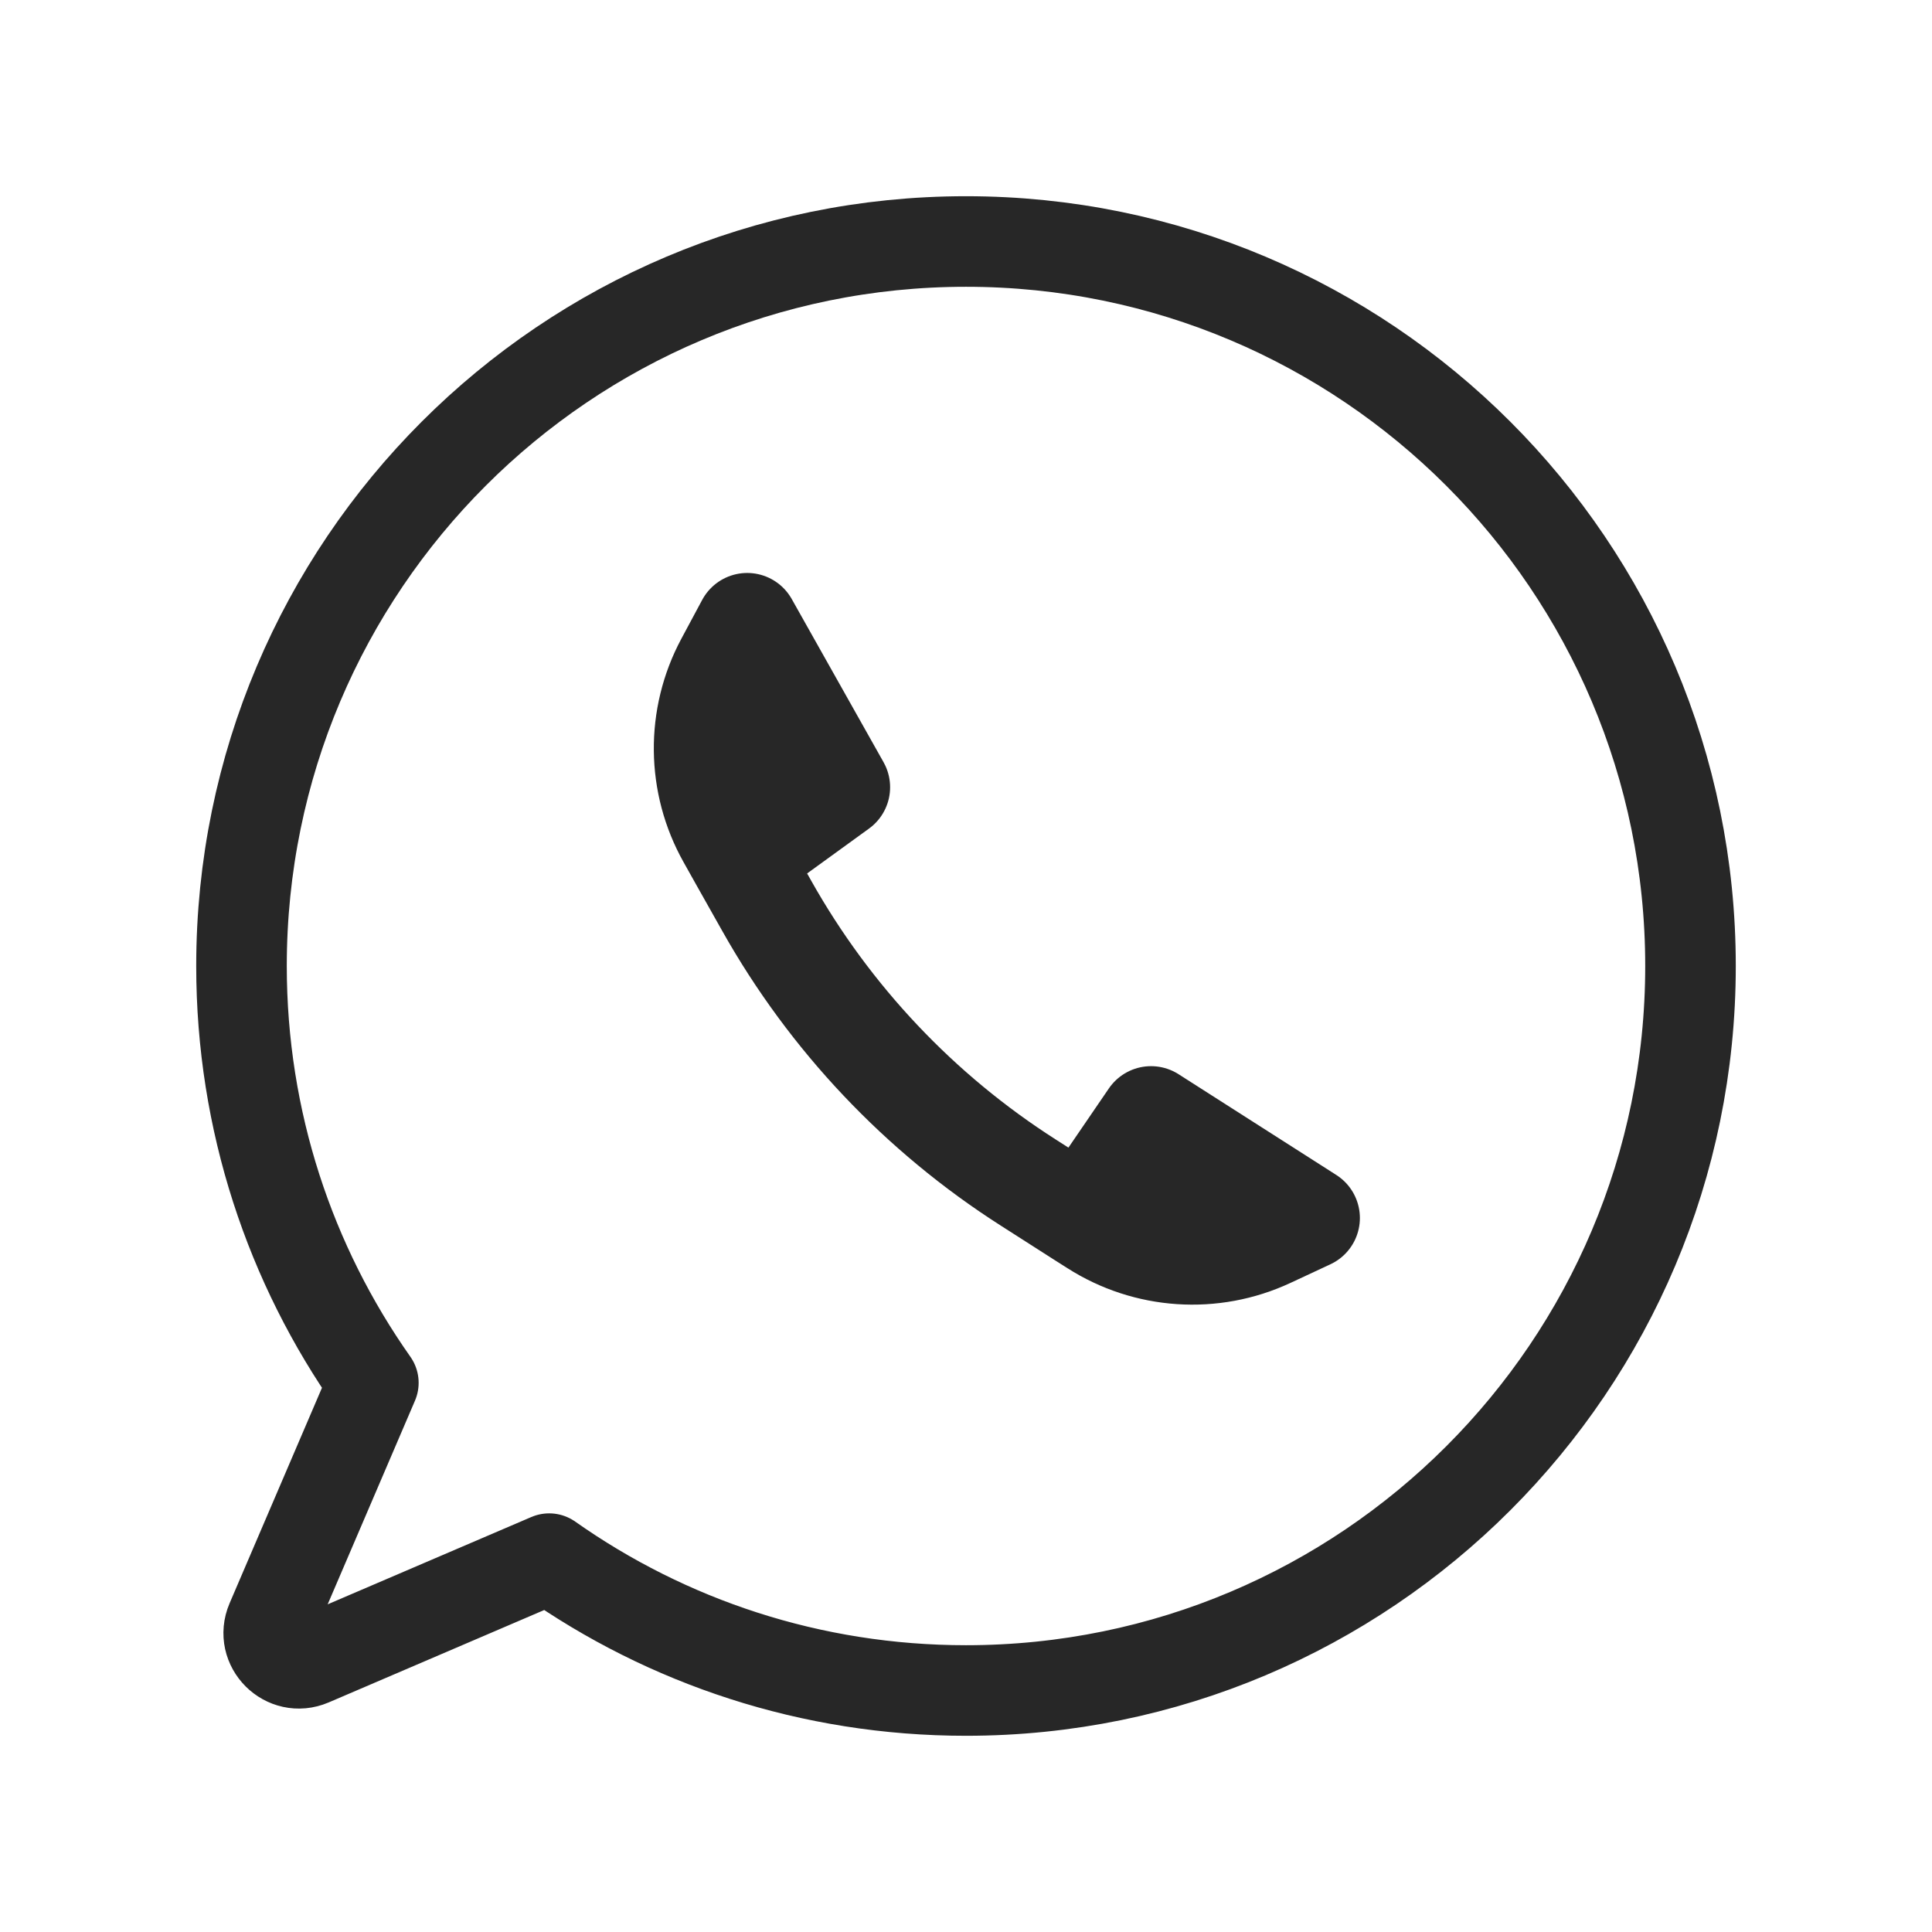 <svg width="32" height="32" viewBox="0 0 32 32" fill="none" xmlns="http://www.w3.org/2000/svg">
<path d="M16 28C22.627 28 28 22.627 28 16C28 9.373 22.627 4 16 4C9.373 4 4 9.373 4 16C4 18.57 4.808 20.952 6.184 22.904L4.492 26.851C4.315 27.266 4.734 27.685 5.149 27.508L9.096 25.816C11.048 27.192 13.43 28 16 28Z" stroke="#272727" stroke-width="1.5" stroke-linejoin="round"/>
<path d="M12.376 10.336L13.897 13.039L12.261 14.225L12.701 15.006C13.747 16.866 15.235 18.44 17.033 19.588L17.932 20.163L19.065 18.505L21.678 20.174L21.015 20.483C20.085 20.916 18.998 20.843 18.134 20.291L17.932 20.163L17.033 19.588C15.235 18.44 13.747 16.866 12.701 15.006L12.261 14.225L12.061 13.868C11.558 12.974 11.546 11.885 12.03 10.981L12.376 10.336Z" fill="#272727"/>
<path d="M12.261 14.225L12.061 13.868C11.558 12.974 11.546 11.885 12.03 10.981L12.376 10.336L13.897 13.039L12.261 14.225ZM12.261 14.225L12.701 15.006C13.747 16.866 15.235 18.44 17.033 19.588L17.932 20.163M17.932 20.163L18.134 20.291C18.998 20.843 20.085 20.916 21.015 20.483L21.678 20.174L19.065 18.505L17.932 20.163Z" stroke="#272727" stroke-width="1.692" stroke-linecap="round" stroke-linejoin="round"/>
</svg>
